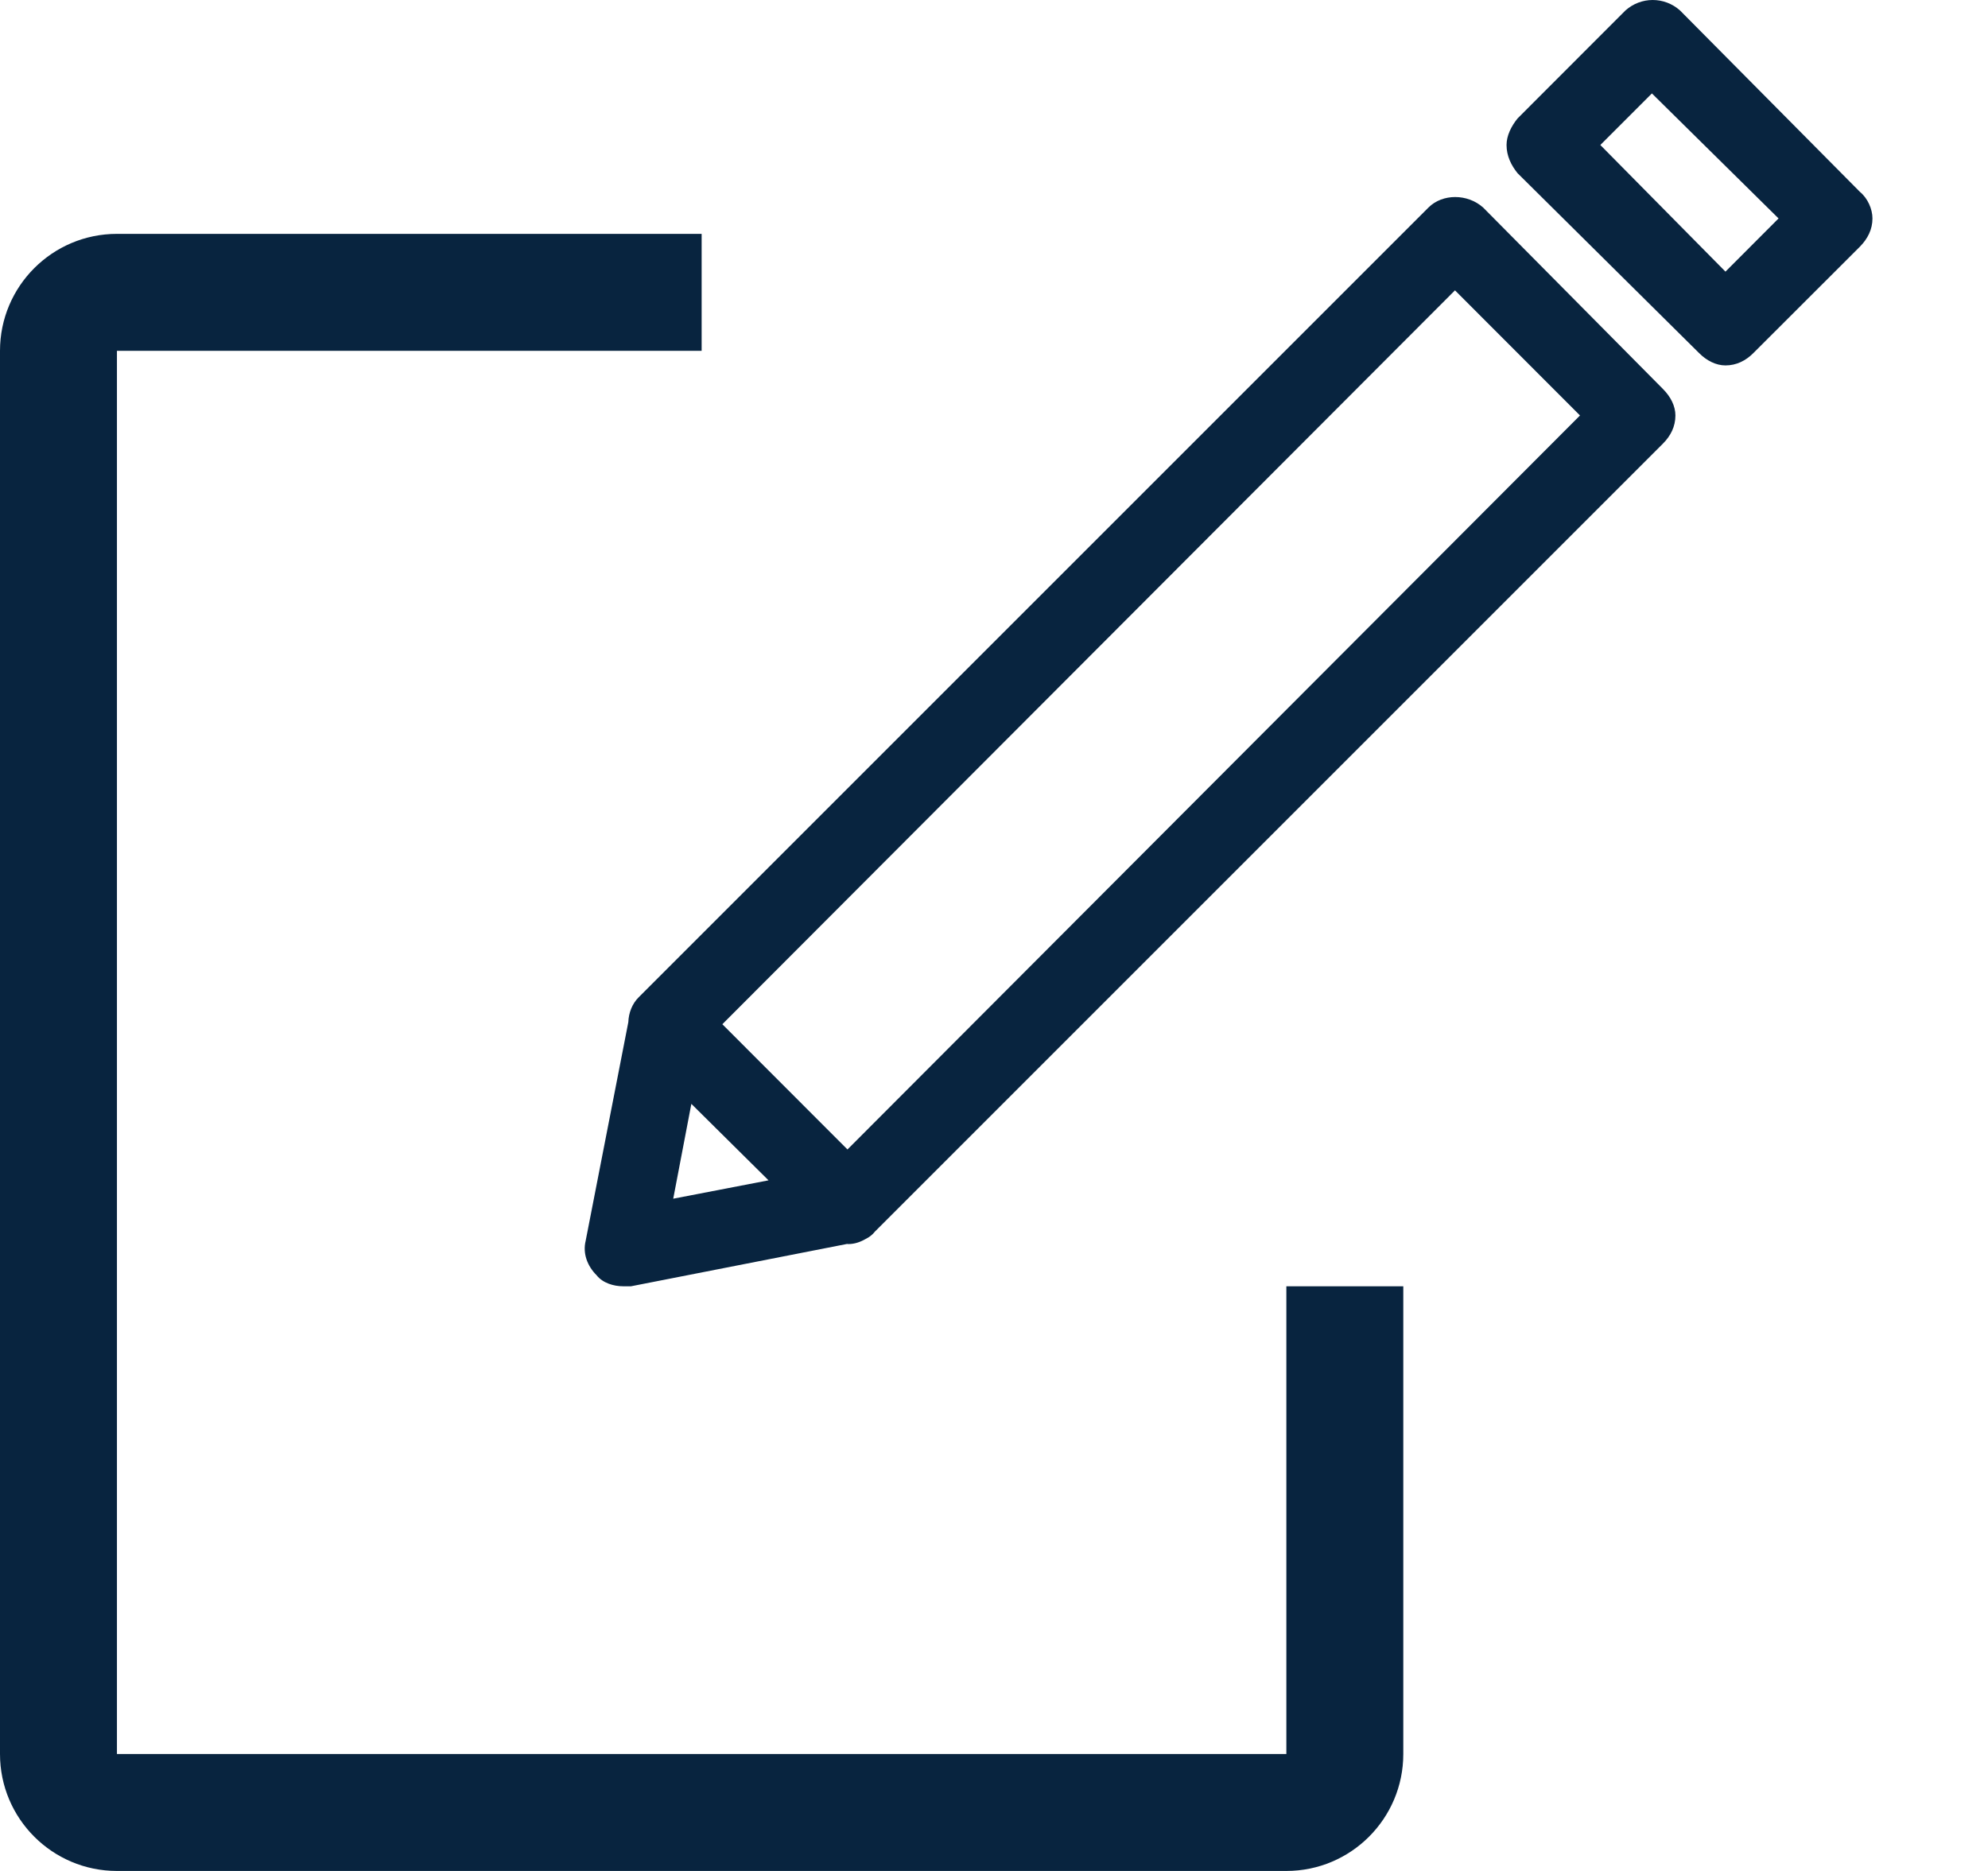 <?xml version="1.0" encoding="UTF-8"?>
<svg width="17px" height="16px" viewBox="0 0 17 16" version="1.1" xmlns="http://www.w3.org/2000/svg" xmlns:xlink="http://www.w3.org/1999/xlink">
    <title>4E14E472-8A3D-4DC6-85FC-E58541CDC51B</title>
    <g id="Summary" stroke="none" stroke-width="1" fill="none" fill-rule="evenodd">
        <g id="Summary---Brand-Compare" transform="translate(-906, -94)" fill="#08243F">
            <g id="CompareWindowNew" transform="translate(290, 86)">
                <g id="Close" transform="translate(610, 8)">
                    <g id="Icons/General/Cross-Copy" transform="translate(6, 0)">
                        <path d="M6,2 L6,3 L1,3 L1,15 L11,15 L11,11 L12,11 L12,15 C12,15.552 11.552,16 11,16 L1,16 C0.448,16 0,15.552 0,15 L0,3 C0,2.448 0.448,2 1,2 L6,2 Z M12.683,1.775 L14.22,3.326 C14.287,3.393 14.327,3.473 14.327,3.553 C14.327,3.647 14.287,3.727 14.22,3.794 L7.482,10.532 C7.461,10.559 7.434,10.58 7.403,10.595 C7.355,10.623 7.305,10.639 7.254,10.639 L7.243,10.638 L5.396,11 L5.329,11 C5.249,11 5.155,10.973 5.102,10.906 C5.022,10.826 4.982,10.719 5.008,10.612 L5.373,8.741 C5.376,8.661 5.406,8.583 5.463,8.527 L12.215,1.775 C12.335,1.655 12.549,1.655 12.683,1.775 Z M5.912,9.44 L5.757,10.251 L6.572,10.094 L5.912,9.44 Z M12.442,2.483 L6.177,8.759 L7.247,9.83 L13.511,3.553 L12.442,2.483 Z M14.367,0.09 L15.905,1.641 C15.971,1.695 16.012,1.788 16.012,1.868 C16.012,1.962 15.971,2.042 15.905,2.109 L14.995,3.018 C14.929,3.085 14.848,3.125 14.755,3.125 C14.675,3.125 14.594,3.085 14.528,3.018 L12.977,1.481 C12.923,1.414 12.883,1.334 12.883,1.24 C12.883,1.16 12.923,1.08 12.977,1.013 L13.899,0.09 C14.033,-0.03 14.233,-0.03 14.367,0.09 Z M14.126,0.799 L13.685,1.24 L14.755,2.323 L15.209,1.868 L14.126,0.799 Z" id="Combined-Shape"></path>
                    </g>
                </g>
            </g>
        </g>
    </g>
</svg>